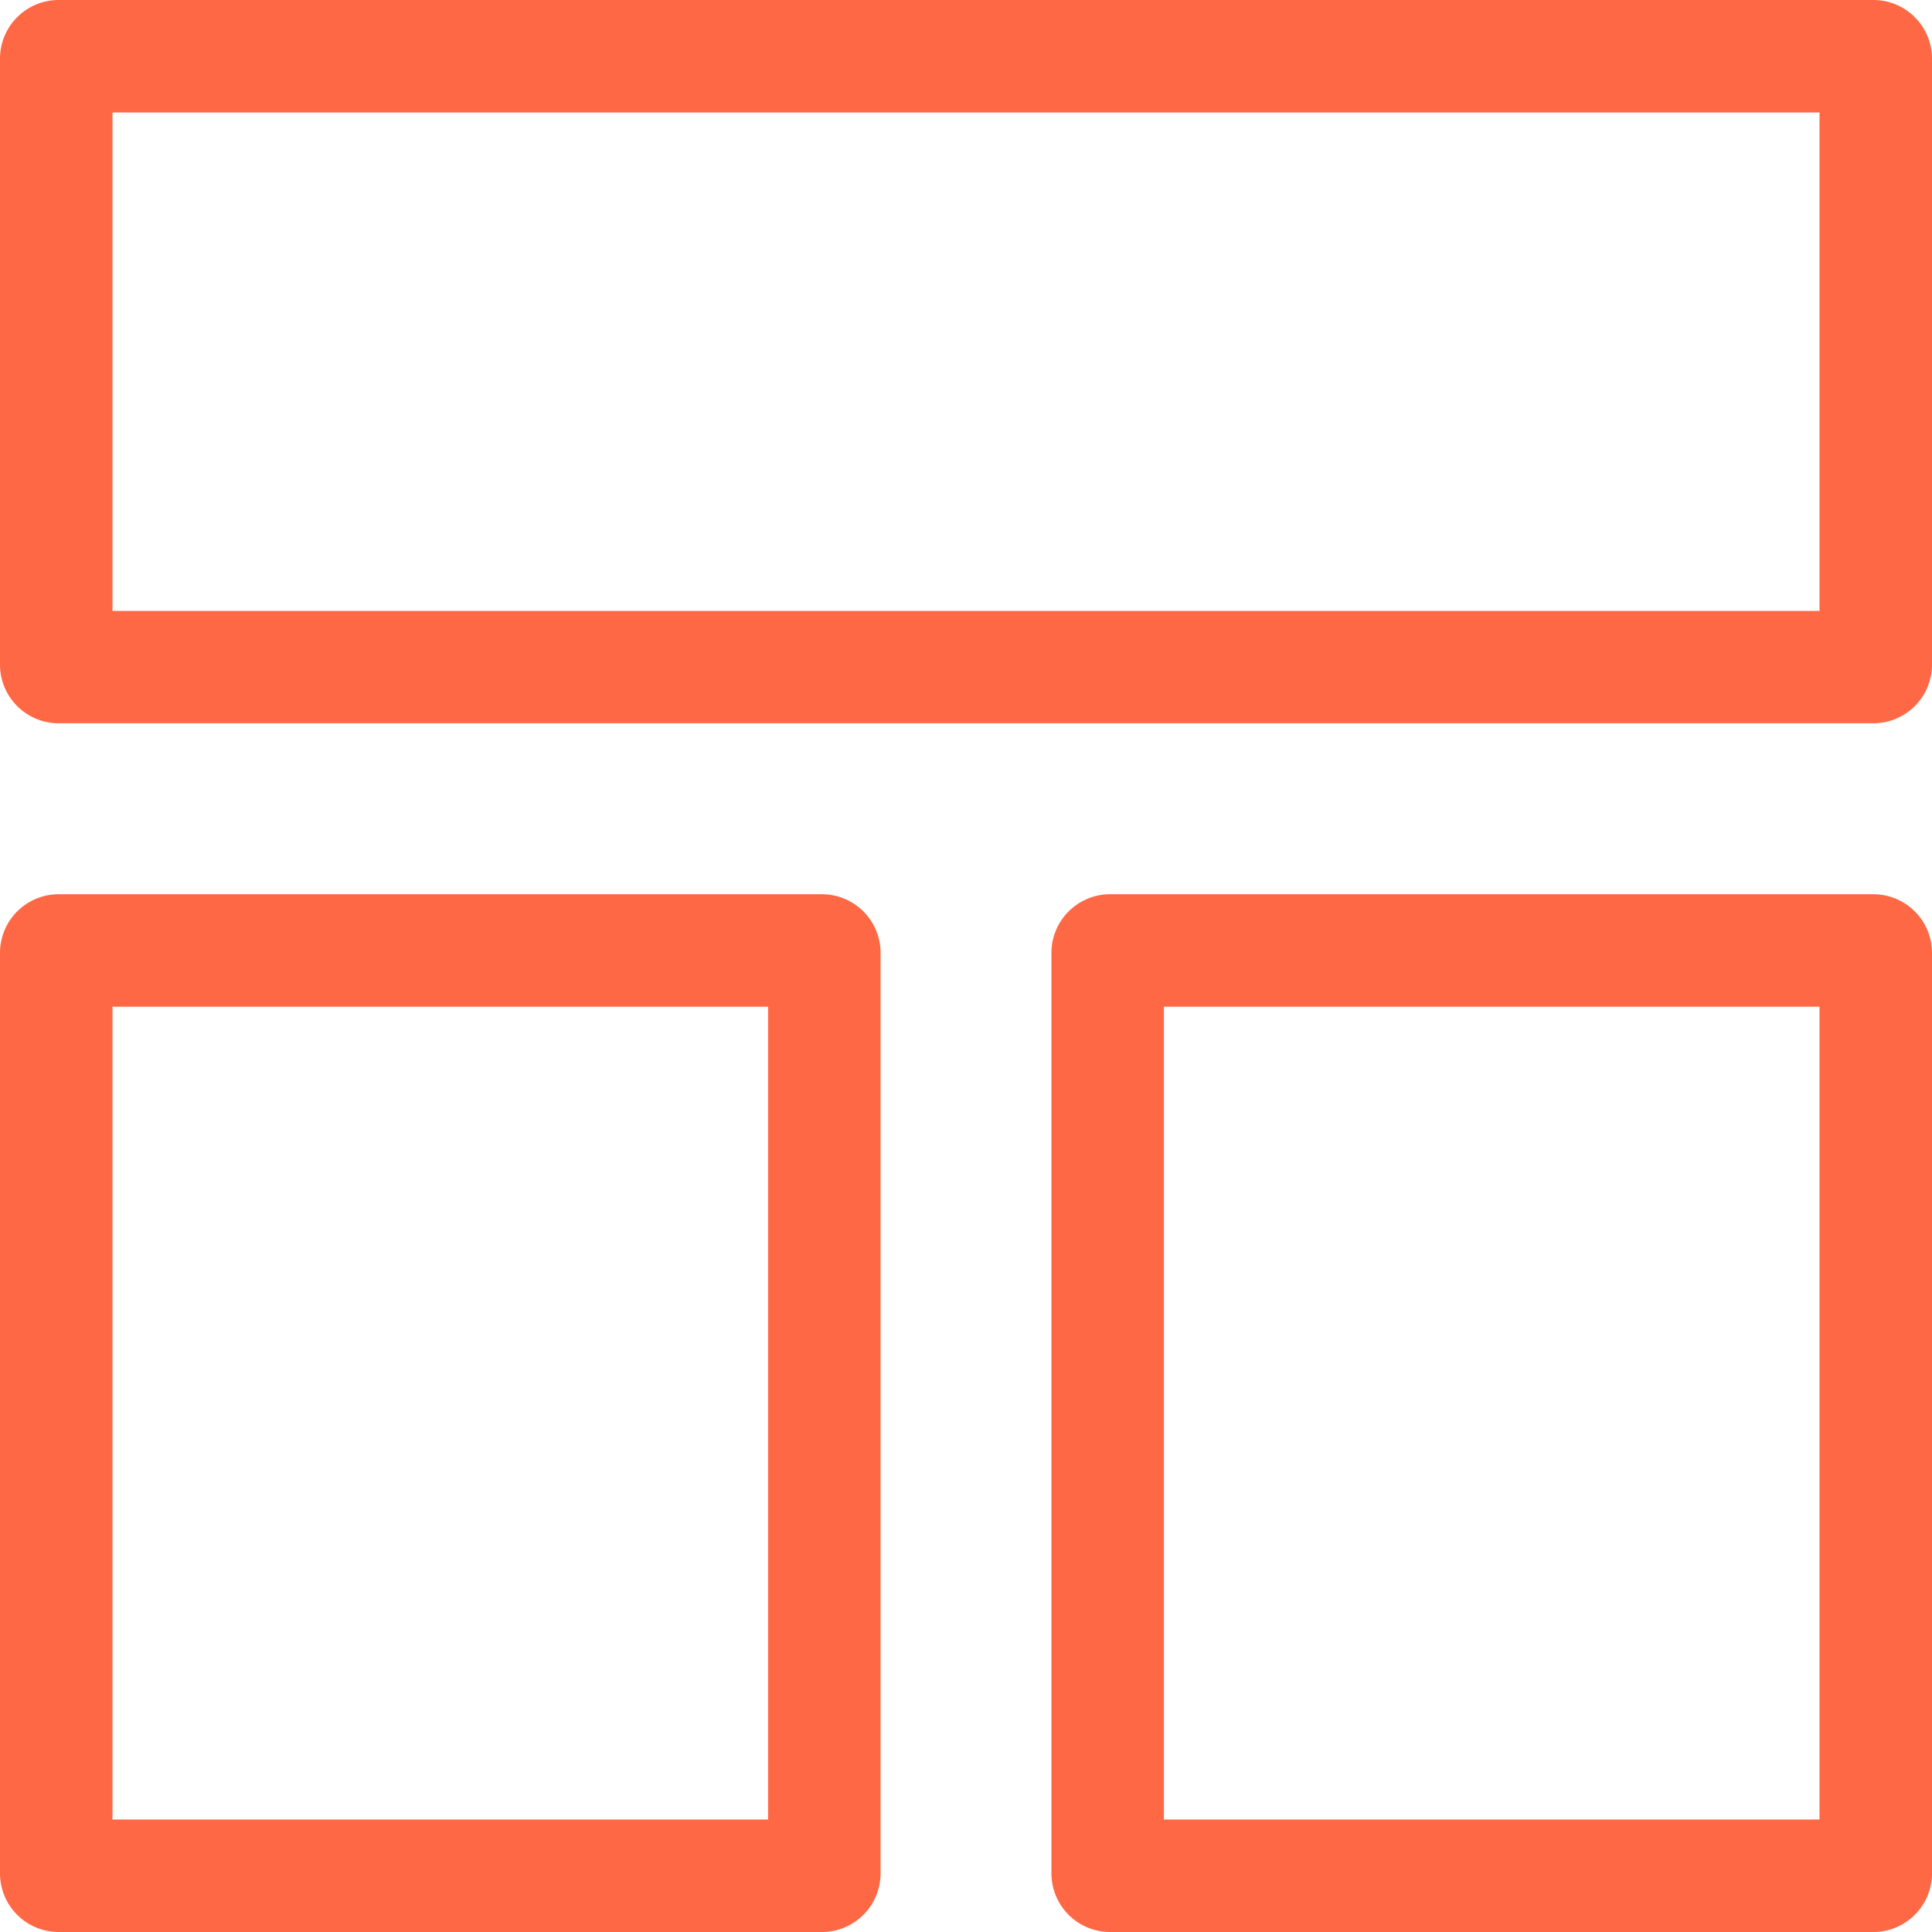 <svg xmlns="http://www.w3.org/2000/svg" width="50" height="50" viewBox="0 0 50 50">
  <g id="Group_1991" data-name="Group 1991" transform="translate(-2348 -4479)">
    <path id="Path_317" data-name="Path 317" d="M47.089,15.811H2.911V2.911H47.089ZM48.482,0H1.518A1.518,1.518,0,0,0,0,1.518V17.2a1.518,1.518,0,0,0,1.518,1.518H48.482A1.518,1.518,0,0,0,50,17.2V1.518A1.518,1.518,0,0,0,48.482,0" transform="translate(2348 4479)" fill="#ff6845"/>
    <path id="Path_318" data-name="Path 318" d="M19.878,47.089H2.911V26.054H19.878Zm1.393-23.946H1.517A1.518,1.518,0,0,0,0,24.661V48.482A1.518,1.518,0,0,0,1.517,50H21.271a1.518,1.518,0,0,0,1.518-1.518V24.661a1.518,1.518,0,0,0-1.518-1.518" transform="translate(2348 4479)" fill="#ff6845"/>
    <path id="Path_319" data-name="Path 319" d="M47.089,47.089H30.122V26.054H47.089Zm1.393-23.946H28.728a1.518,1.518,0,0,0-1.517,1.518V48.482A1.518,1.518,0,0,0,28.728,50H48.482A1.518,1.518,0,0,0,50,48.482V24.661a1.518,1.518,0,0,0-1.518-1.518" transform="translate(2348 4479)" fill="#ff6845"/>
  </g>
</svg>
